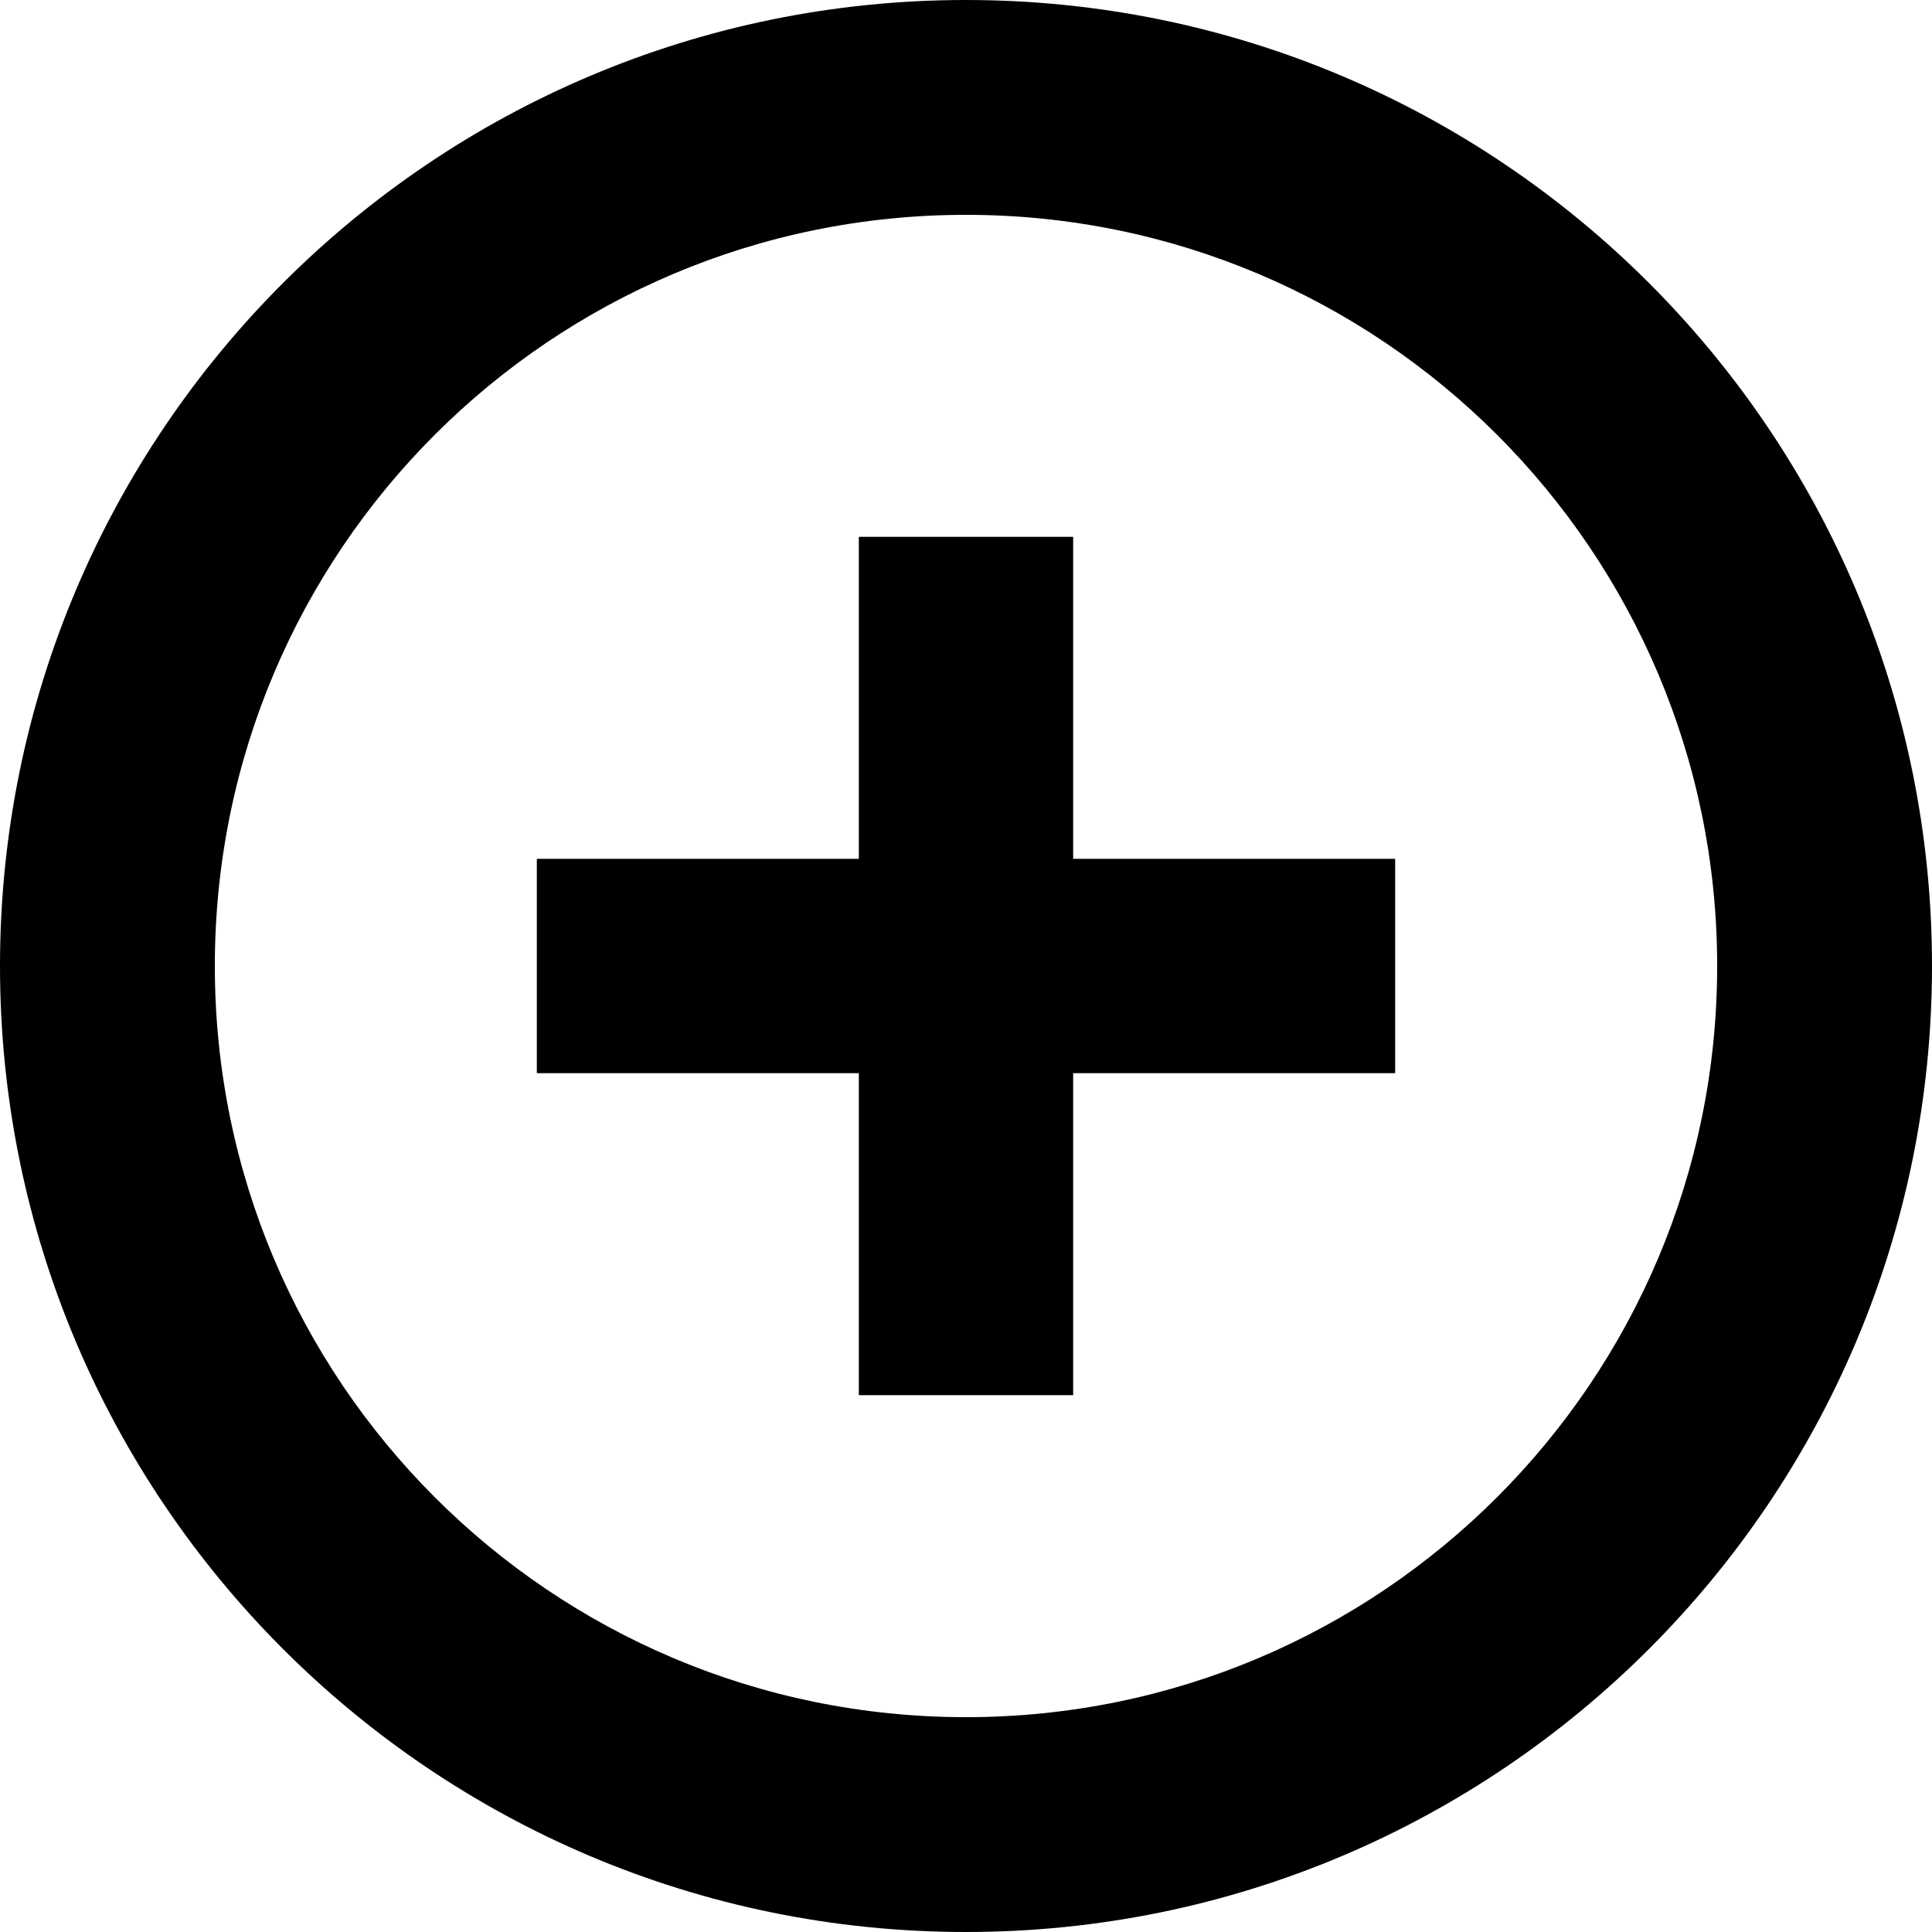 <?xml version="1.0" encoding="iso-8859-1"?>
<!-- Generator: Adobe Illustrator 19.0.0, SVG Export Plug-In . SVG Version: 6.00 Build 0)  -->
<svg version="1.1" id="Capa_1" xmlns="http://www.w3.org/2000/svg" xmlns:xlink="http://www.w3.org/1999/xlink" x="0px" y="0px"
	 viewBox="0 0 384 384" style="enable-background:new 0 0 384 384;" xml:space="preserve">
<g>
	<g>
		<path d="M192,0C86,0,0,86,0,192s86,192,192,192s192-86,192-192S298,0,192,0z M192,341.3c-82.5,0-149.3-66.8-149.3-149.3
			S109.5,42.7,192,42.7S341.3,109.6,341.3,192S274.5,341.3,192,341.3z"/>
	</g>
</g>
<g>
	<g>
		<polygon points="213.3,170.7 213.3,106.7 170.7,106.7 170.7,170.7 106.7,170.7 106.7,213.3 170.7,213.3 170.7,277.3 213.3,277.3 
			213.3,213.3 277.3,213.3 277.3,170.7 		"/>
	</g>
</g>
<g>
</g>
<g>
</g>
<g>
</g>
<g>
</g>
<g>
</g>
<g>
</g>
<g>
</g>
<g>
</g>
<g>
</g>
<g>
</g>
<g>
</g>
<g>
</g>
<g>
</g>
<g>
</g>
<g>
</g>
</svg>
